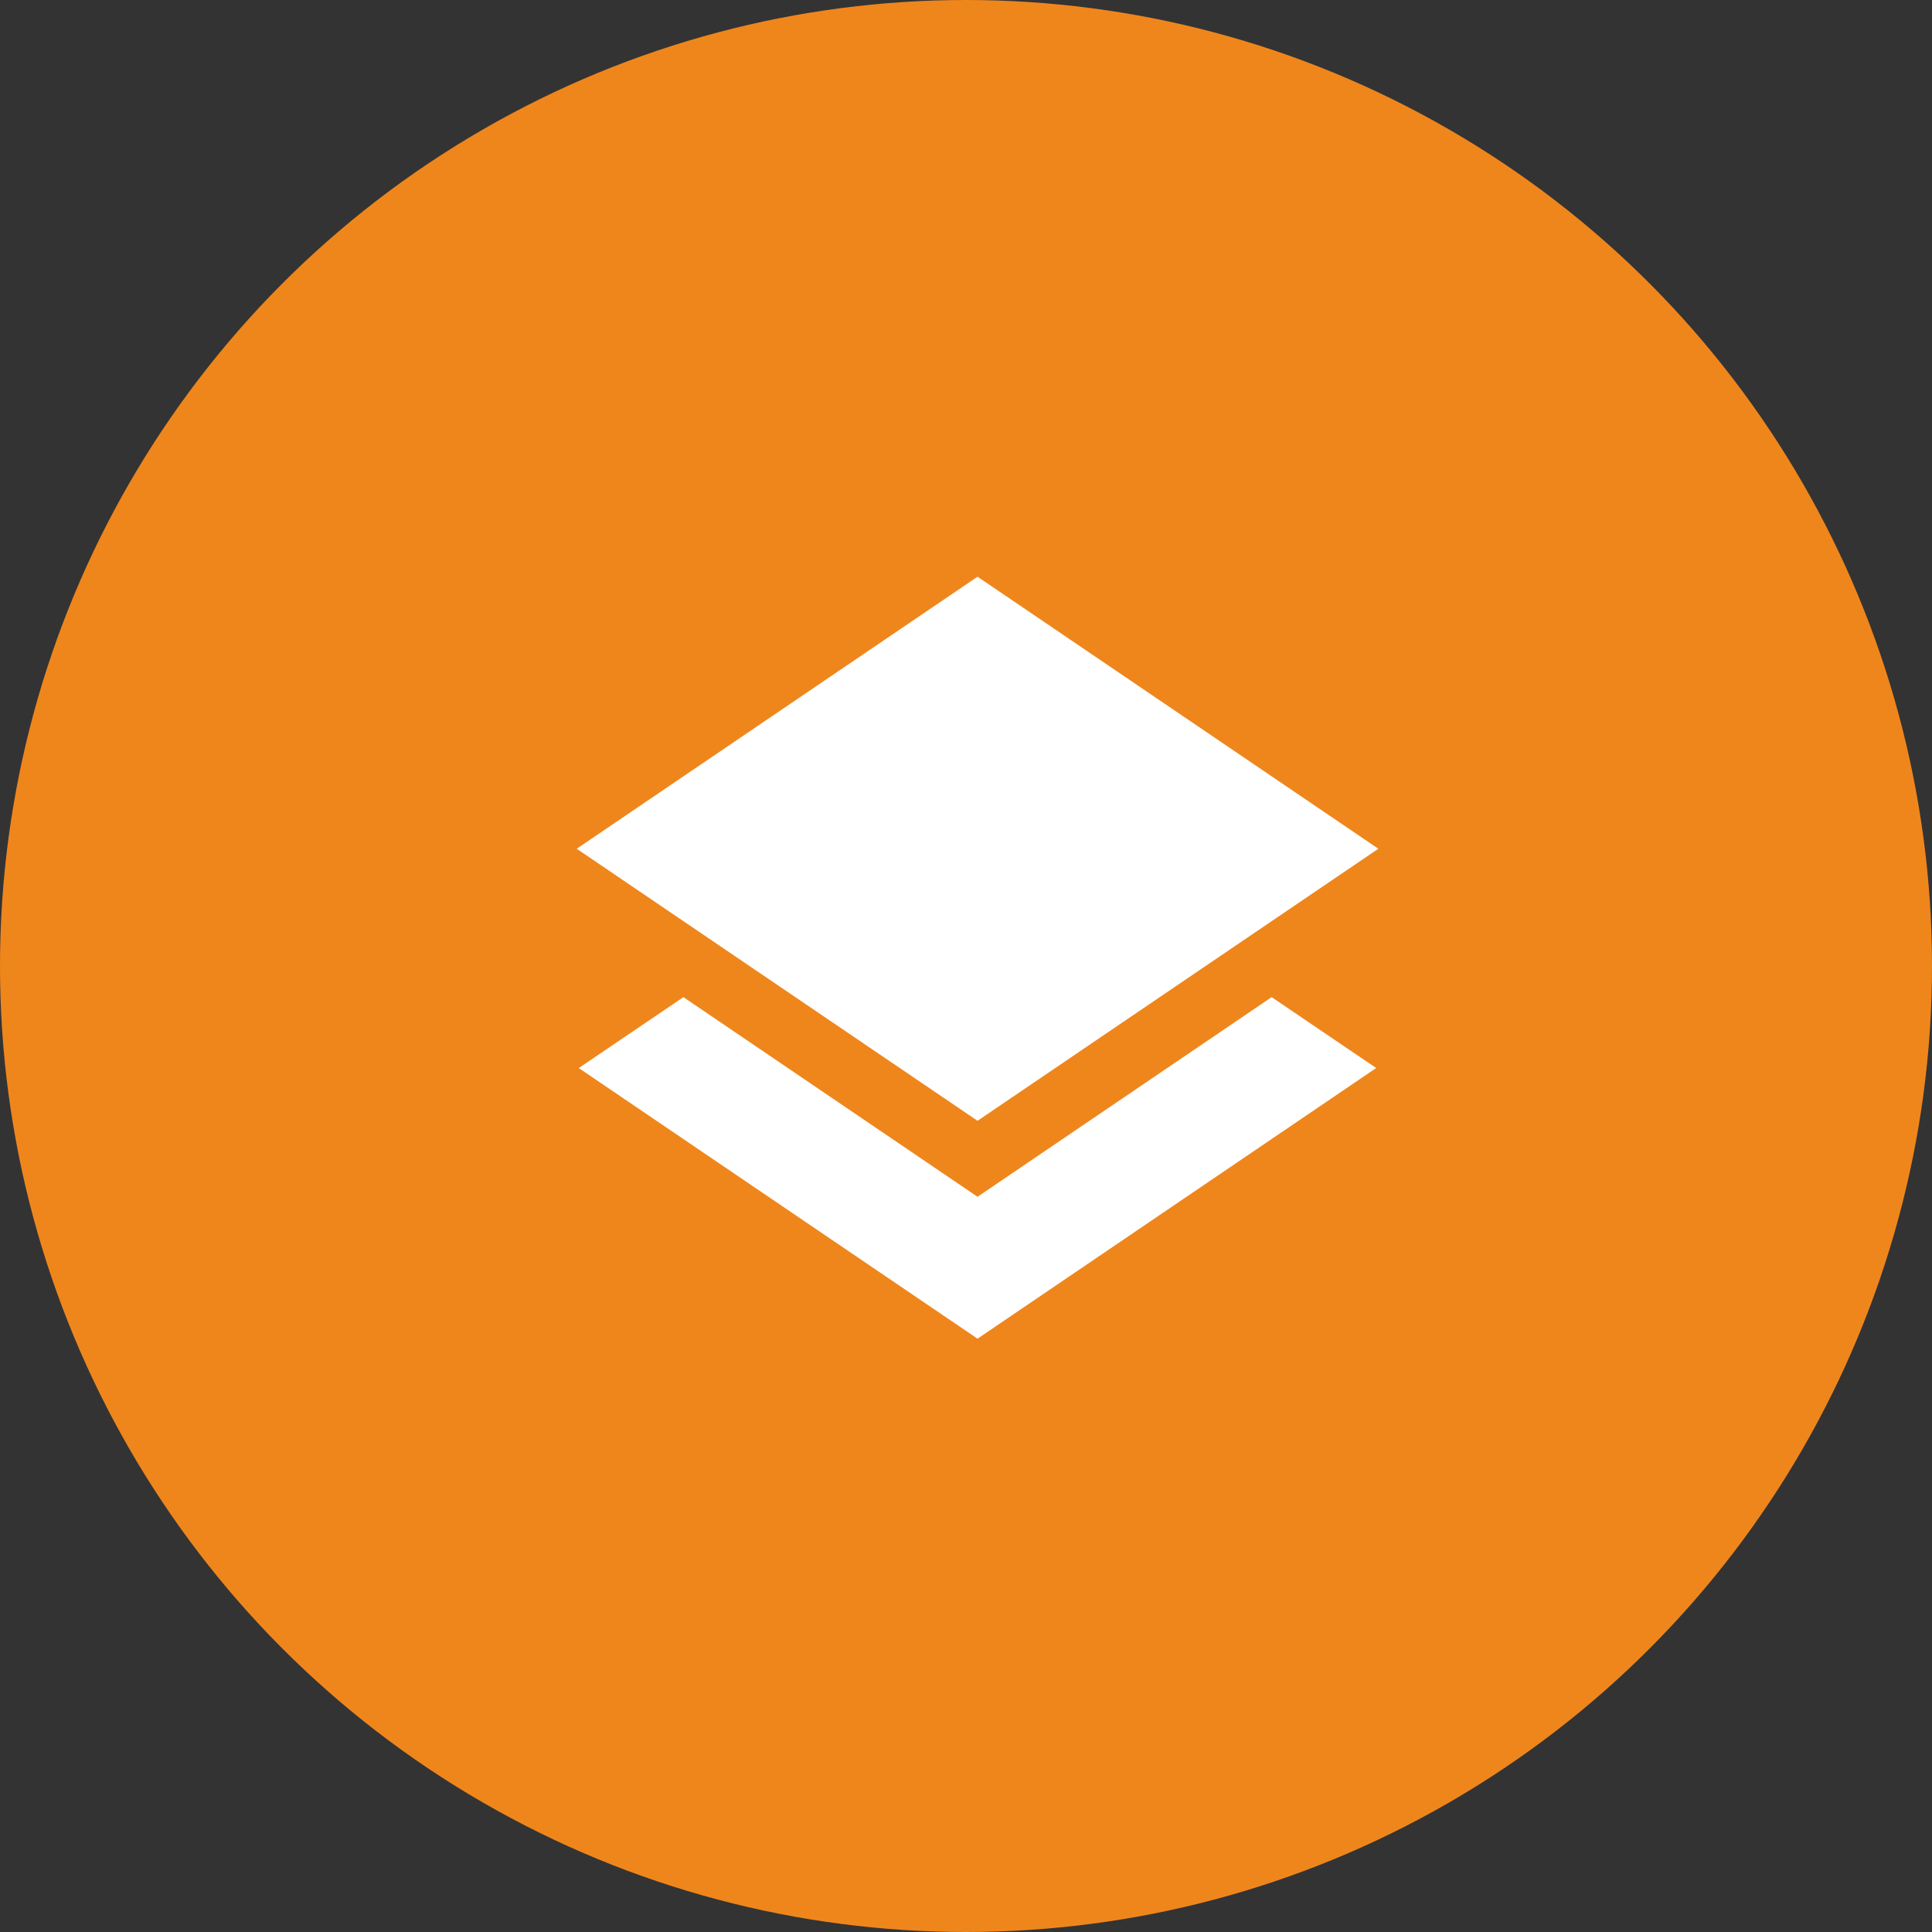 <svg xmlns="http://www.w3.org/2000/svg" width="67" height="67" viewBox="0 0 67 67">
  <rect x="0" y="0" width="67" height="67" fill="#333333" stroke="none"/>
  <g id="Group_335" data-name="Group 335" transform="translate(-831 -151)">
    <circle id="Ellipse_76" data-name="Ellipse 76" cx="33.5" cy="33.5" r="33.5" transform="translate(831 151)" fill="#ef861c"/>
    <path id="Path_220" data-name="Path 220" d="M15.759,2.152l13.9,9.434-13.9,9.434-13.9-9.434Zm-10.2,14.58,10.2,6.923,10.2-6.923,3.625,2.458L15.759,28.576,1.93,19.191Z" transform="translate(849.141 168.848)" fill="#fff"/>
  </g>
</svg>
